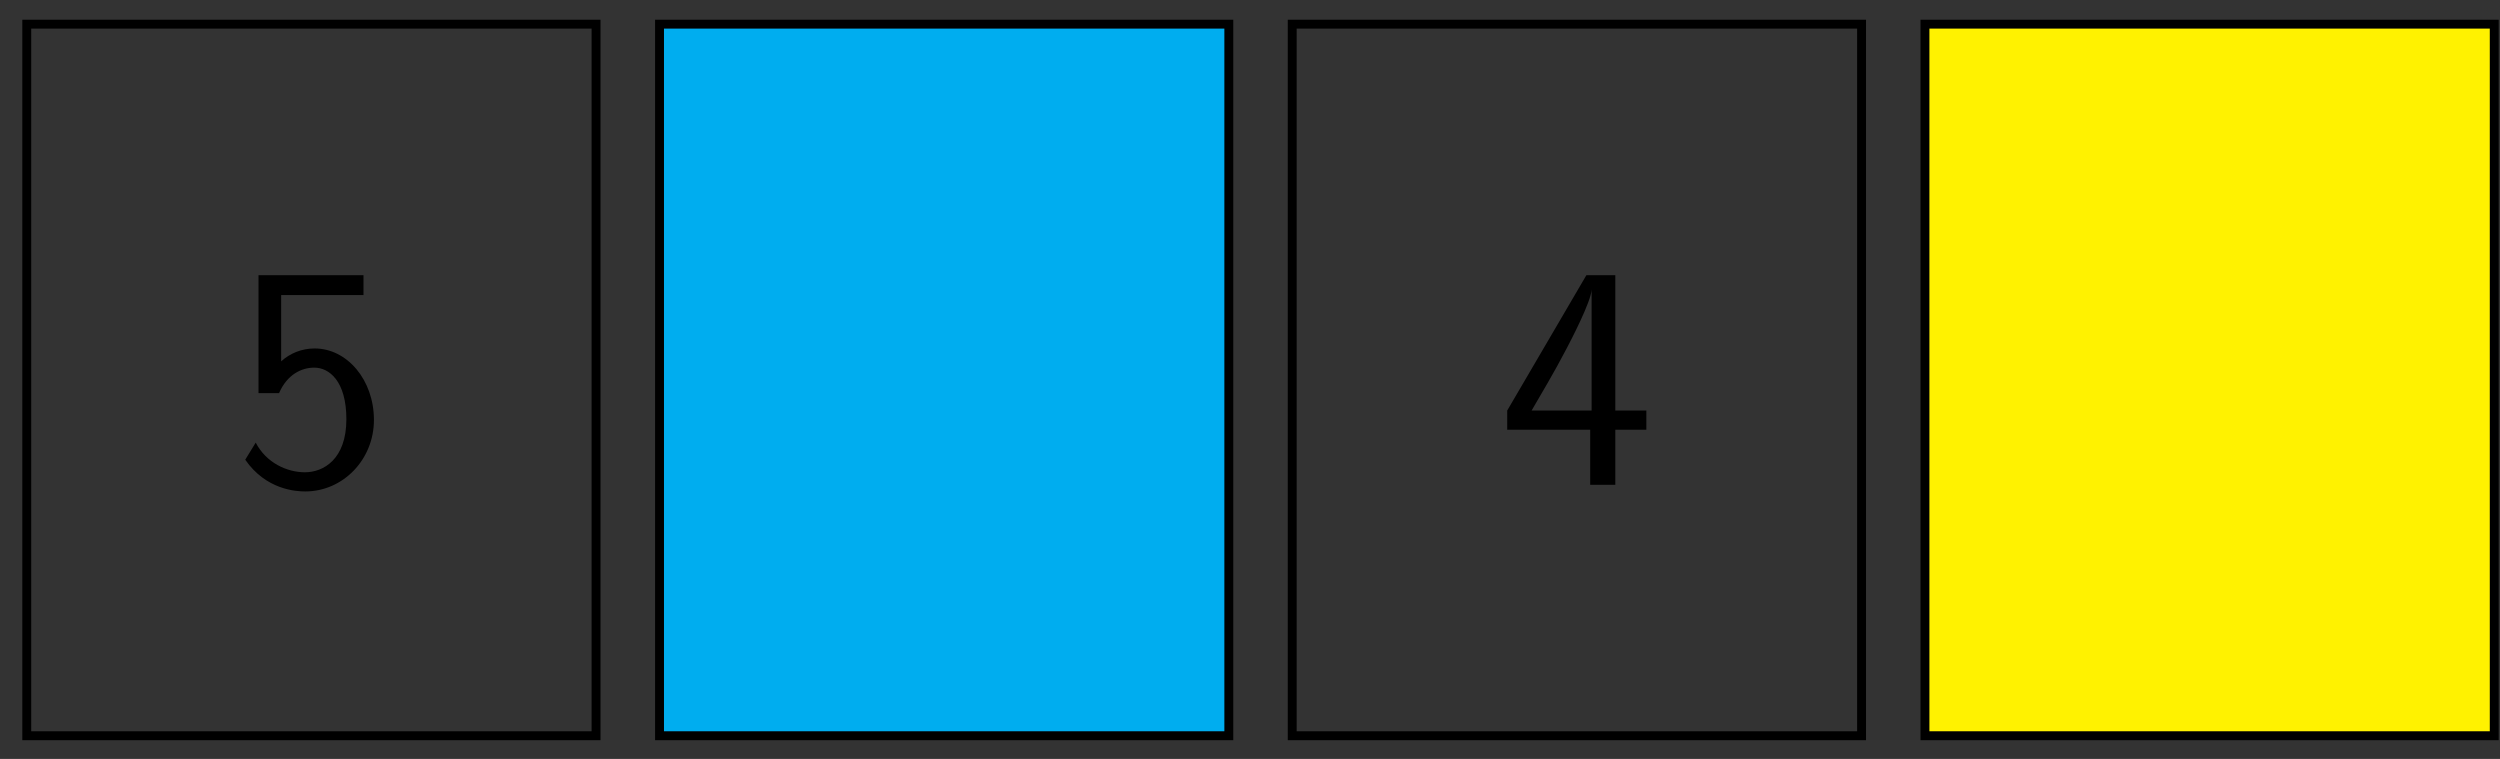 <?xml version="1.0" encoding="UTF-8"?>
<svg xmlns="http://www.w3.org/2000/svg" xmlns:xlink="http://www.w3.org/1999/xlink" width="112pt" height="34pt" viewBox="0 0 112 34" version="1.1">
<rect x="0" y="0" width="112" height="34" fill="#333333" stroke="none"/>
<defs>
<g>
<symbol overflow="visible" id="glyph0-0">
<path style="stroke:none;" d=""/>
</symbol>
<symbol overflow="visible" id="glyph0-1">
<path style="stroke:none;" d="M 6.312 -2.906 C 6.312 -4.703 5.109 -6.109 3.656 -6.109 C 3.078 -6.109 2.547 -5.891 2.156 -5.531 L 2.156 -8.5 L 5.844 -8.5 L 5.844 -9.391 L 1.141 -9.391 L 1.141 -4.109 L 2.062 -4.109 C 2.422 -4.938 3.062 -5.25 3.641 -5.25 C 4.312 -5.25 5.078 -4.641 5.078 -2.938 C 5.078 -1.141 4.047 -0.562 3.219 -0.562 C 2.422 -0.562 1.484 -0.984 1.016 -1.891 L 0.547 -1.125 C 1.484 0.234 2.844 0.297 3.234 0.297 C 4.922 0.297 6.312 -1.125 6.312 -2.906 Z M 6.312 -2.906 "/>
</symbol>
<symbol overflow="visible" id="glyph0-2">
<path style="stroke:none;" d="M 6.625 -2.469 L 6.625 -3.328 L 5.234 -3.328 L 5.234 -9.391 L 3.938 -9.391 L 0.391 -3.328 L 0.391 -2.469 L 4.109 -2.469 L 4.109 0 L 5.234 0 L 5.234 -2.469 Z M 4.172 -3.328 L 1.484 -3.328 C 1.906 -4.062 2.469 -4.984 3.062 -6.125 C 3.234 -6.453 4.156 -8.219 4.172 -8.75 Z M 4.172 -3.328 "/>
</symbol>
</g>
<clipPath id="clip1">
  <path d="M 1 0.883 L 27 0.883 L 27 34 L 1 34 Z M 1 0.883 "/>
</clipPath>
<clipPath id="clip2">
  <path d="M 29 0.883 L 56 0.883 L 56 34 L 29 34 Z M 29 0.883 "/>
</clipPath>
<clipPath id="clip3">
  <path d="M 57 0.883 L 84 0.883 L 84 34 L 57 34 Z M 57 0.883 "/>
</clipPath>
<clipPath id="clip4">
  <path d="M 86 0.883 L 112 0.883 L 112 34 L 86 34 Z M 86 0.883 "/>
</clipPath>
</defs>
<g id="surface1">
<g clip-path="url(#clip1)" clip-rule="nonzero">
<path style="fill:none;stroke-width:0.399;stroke-linecap:butt;stroke-linejoin:miter;stroke:rgb(0%,0%,0%);stroke-opacity:1;stroke-miterlimit:10;" d="M -12.752 -15.94 L 12.752 -15.94 L 12.752 15.939 L -12.752 15.939 Z M -12.752 -15.94 " transform="matrix(1,0,0,-1,13.951,17.021)"/>
</g>
<g style="fill:rgb(0%,0%,0%);fill-opacity:1;">
  <use xlink:href="#glyph0-1" x="10.44" y="21.72"/>
</g>
<path style=" stroke:none;fill-rule:nonzero;fill:rgb(0%,67.839%,93.729%);fill-opacity:1;" d="M 29.547 32.961 L 55.051 32.961 L 55.051 1.082 L 29.547 1.082 Z M 29.547 32.961 "/>
<g clip-path="url(#clip2)" clip-rule="nonzero">
<path style="fill:none;stroke-width:0.399;stroke-linecap:butt;stroke-linejoin:miter;stroke:rgb(0%,0%,0%);stroke-opacity:1;stroke-miterlimit:10;" d="M 15.596 -15.94 L 41.1 -15.94 L 41.1 15.939 L 15.596 15.939 Z M 15.596 -15.94 " transform="matrix(1,0,0,-1,13.951,17.021)"/>
</g>
<g clip-path="url(#clip3)" clip-rule="nonzero">
<path style="fill:none;stroke-width:0.399;stroke-linecap:butt;stroke-linejoin:miter;stroke:rgb(0%,0%,0%);stroke-opacity:1;stroke-miterlimit:10;" d="M 43.94 -15.94 L 69.447 -15.94 L 69.447 15.939 L 43.94 15.939 Z M 43.94 -15.94 " transform="matrix(1,0,0,-1,13.951,17.021)"/>
</g>
<g style="fill:rgb(0%,0%,0%);fill-opacity:1;">
  <use xlink:href="#glyph0-2" x="67.132" y="21.72"/>
</g>
<path style=" stroke:none;fill-rule:nonzero;fill:rgb(100%,94.899%,0%);fill-opacity:1;" d="M 86.238 32.961 L 111.742 32.961 L 111.742 1.082 L 86.238 1.082 Z M 86.238 32.961 "/>
<g clip-path="url(#clip4)" clip-rule="nonzero">
<path style="fill:none;stroke-width:0.399;stroke-linecap:butt;stroke-linejoin:miter;stroke:rgb(0%,0%,0%);stroke-opacity:1;stroke-miterlimit:10;" d="M 72.287 -15.94 L 97.791 -15.94 L 97.791 15.939 L 72.287 15.939 Z M 72.287 -15.94 " transform="matrix(1,0,0,-1,13.951,17.021)"/>
</g>
</g>
</svg>
